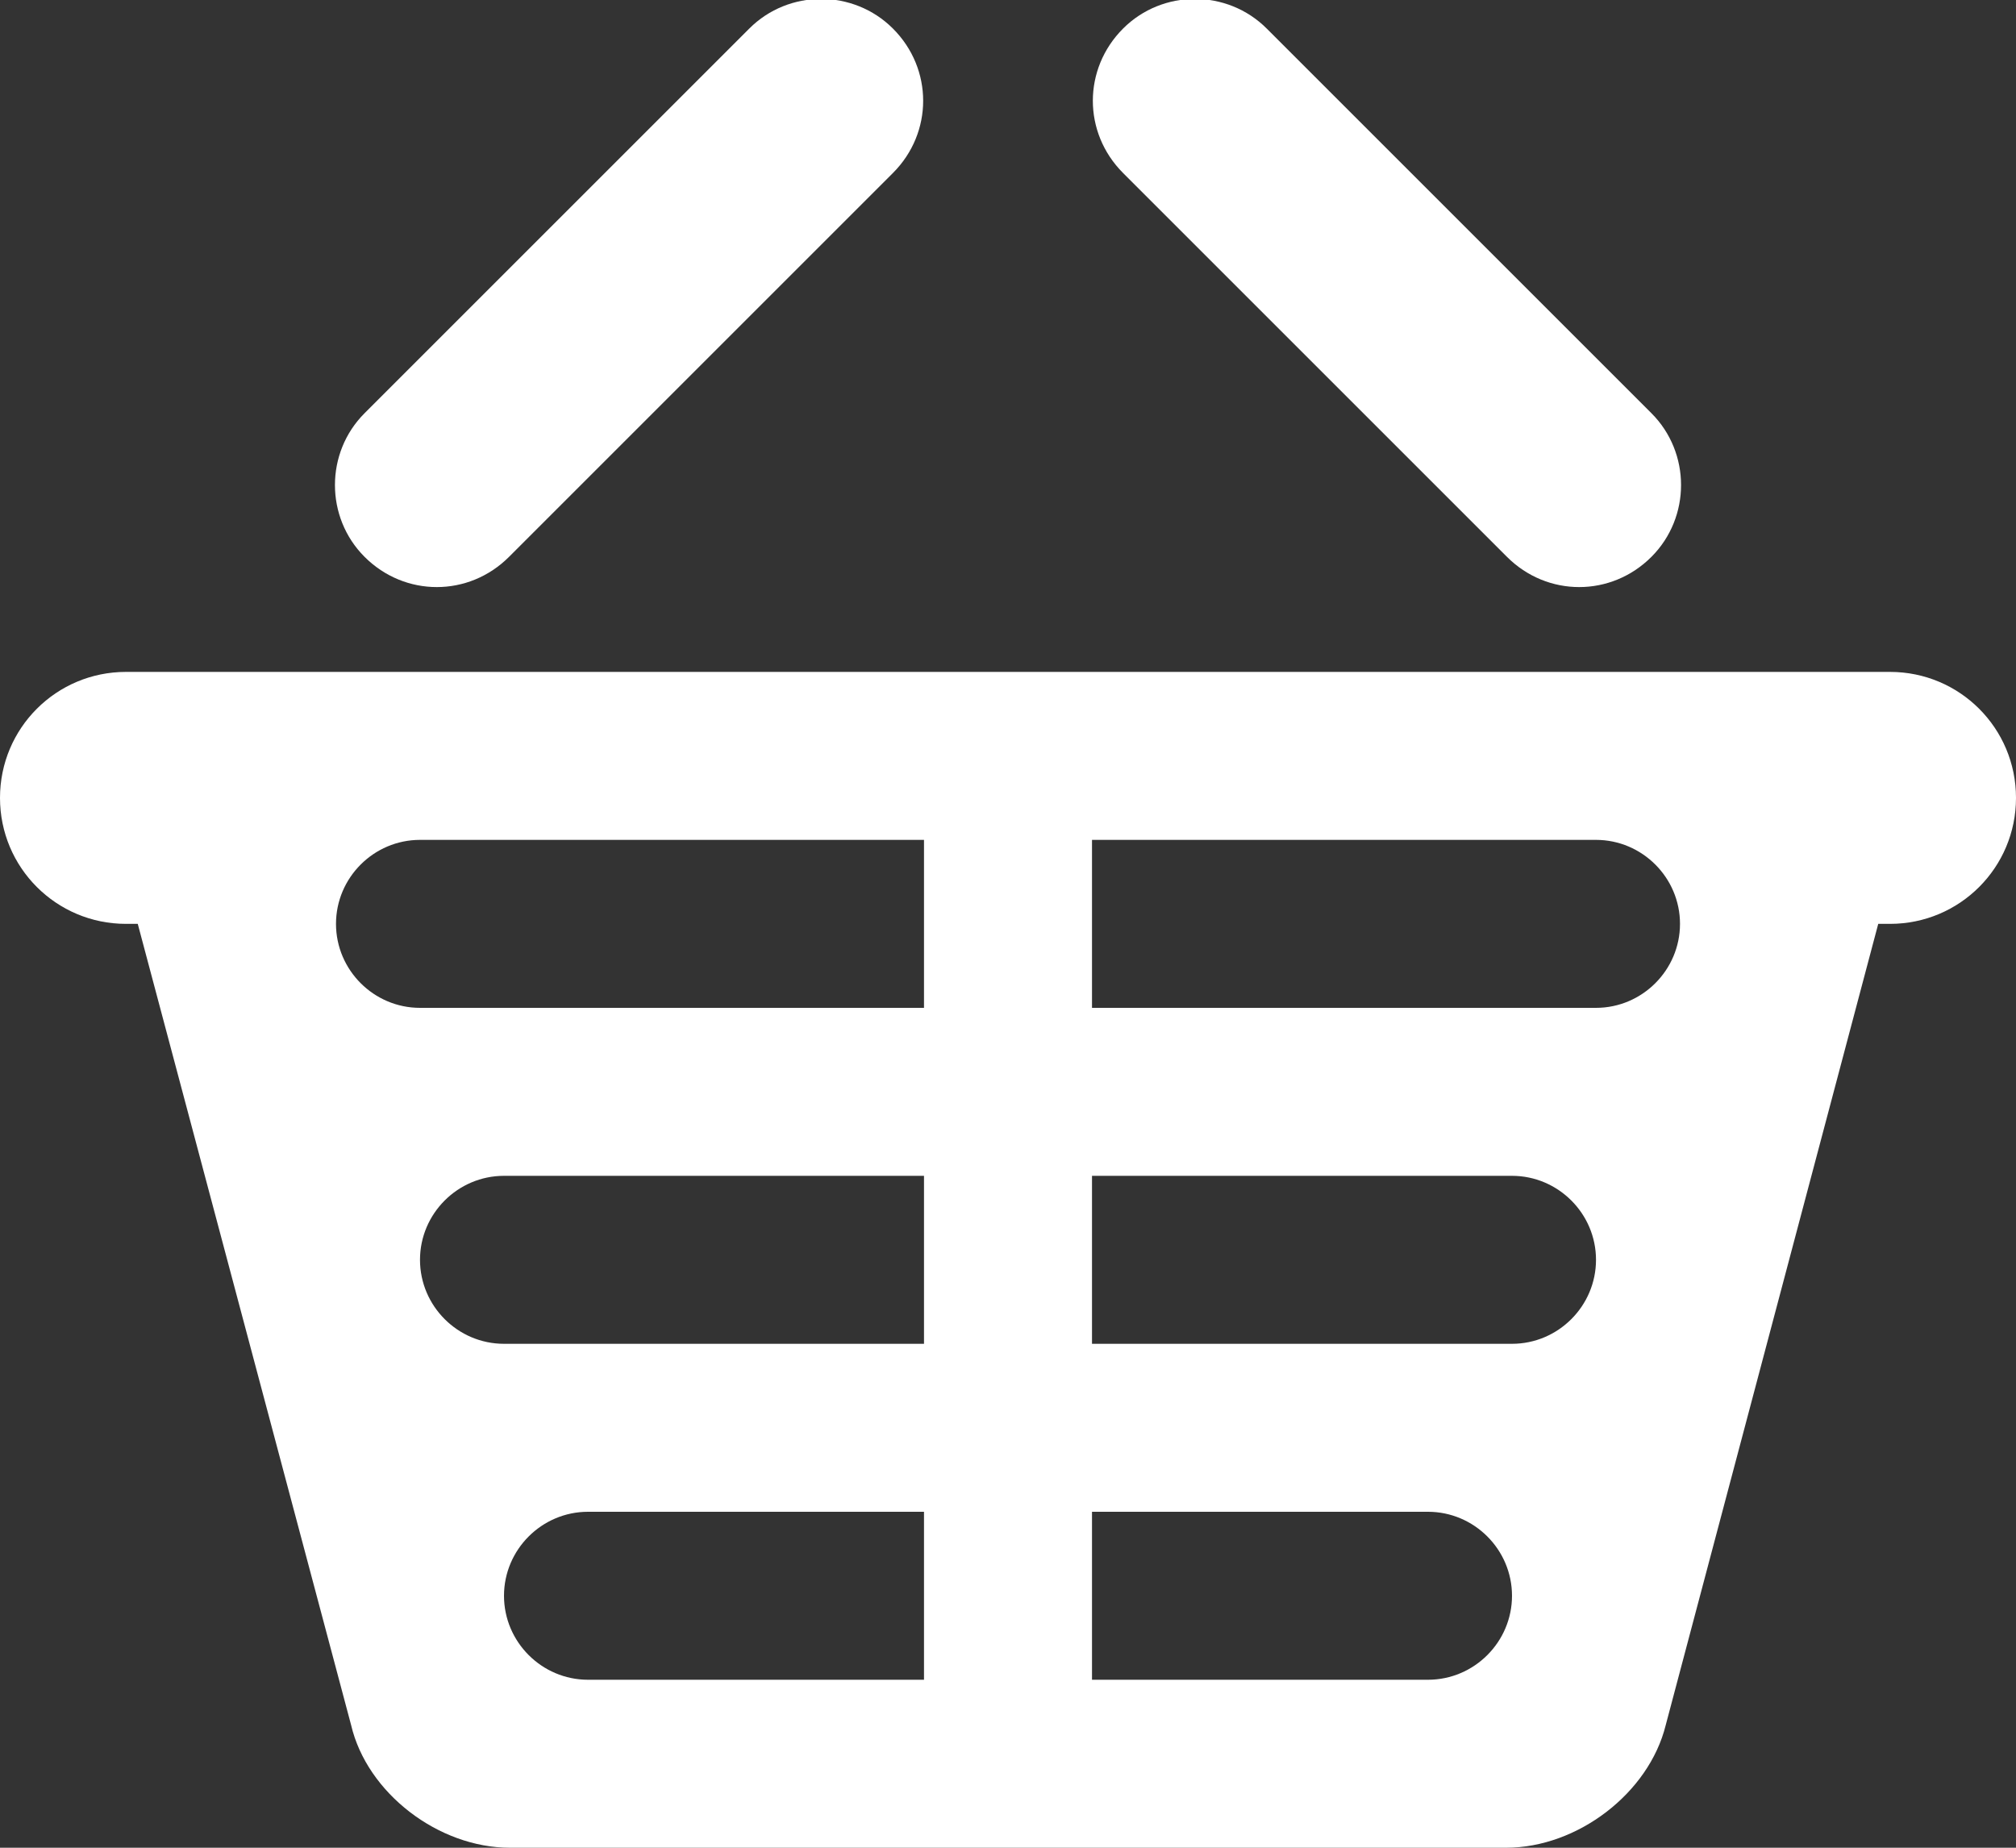 <?xml version="1.0" encoding="utf-8"?>
<!-- Generator: Avocode 2.3.0-ddf81ed - http://avocode.com -->
<svg height="22" width="24" xmlns:xlink="http://www.w3.org/1999/xlink" xmlns="http://www.w3.org/2000/svg" viewBox="0 0 24 22">
    <rect x="0" y="0" width="24" height="22" fill="#333333" stroke="none"/>
    <path fill="#ffffff" fill-rule="evenodd" d="M 22.5 11 C 22.5 11 22.36 11 22.36 11 C 22.36 11 19.83 20.54 19.83 20.54 C 19.63 21.35 18.78 22 17.93 22 C 17.93 22 6.07 22 6.07 22 C 5.22 22 4.37 21.35 4.18 20.54 C 4.18 20.54 1.64 11 1.64 11 C 1.64 11 1.5 11 1.5 11 C 0.67 11 0 10.33 0 9.5 C 0 8.67 0.67 8 1.5 8 C 1.5 8 2.43 8 2.43 8 C 2.43 8 21.57 8 21.57 8 C 21.57 8 22.5 8 22.5 8 C 23.33 8 24 8.67 24 9.5 C 24 10.33 23.33 11 22.5 11 Z M 13 20 C 13 20 17 20 17 20 C 17.55 20 18 19.55 18 19 C 18 18.45 17.55 18 17 18 C 17 18 13 18 13 18 C 13 18 13 20 13 20 Z M 13 16 C 13 16 18 16 18 16 C 18.55 16 19 15.55 19 15 C 19 14.45 18.55 14 18 14 C 18 14 13 14 13 14 C 13 14 13 16 13 16 Z M 11 10 C 11 10 5 10 5 10 C 4.45 10 4 10.45 4 11 C 4 11.55 4.45 12 5 12 C 5 12 11 12 11 12 C 11 12 11 10 11 10 Z M 11 14 C 11 14 6 14 6 14 C 5.45 14 5 14.45 5 15 C 5 15.55 5.45 16 6 16 C 6 16 11 16 11 16 C 11 16 11 14 11 14 Z M 11 18 C 11 18 7 18 7 18 C 6.45 18 6 18.45 6 19 C 6 19.55 6.45 20 7 20 C 7 20 11 20 11 20 C 11 20 11 18 11 18 Z M 19 10 C 19 10 13 10 13 10 C 13 10 13 12 13 12 C 13 12 19 12 19 12 C 19.55 12 20 11.55 20 11 C 20 10.45 19.55 10 19 10 Z M 17.94 6.63 C 17.94 6.63 13.37 2.06 13.37 2.06 C 12.89 1.58 12.89 0.82 13.37 0.34 C 13.84 -0.13 14.61 -0.13 15.08 0.34 C 15.08 0.34 19.66 4.92 19.66 4.92 C 20.13 5.39 20.13 6.16 19.66 6.63 C 19.18 7.11 18.42 7.11 17.94 6.63 Z M 6.06 6.63 C 5.58 7.11 4.82 7.11 4.34 6.63 C 3.87 6.16 3.87 5.39 4.34 4.92 C 4.34 4.92 8.92 0.34 8.92 0.34 C 9.39 -0.13 10.16 -0.13 10.63 0.34 C 11.11 0.82 11.11 1.58 10.63 2.06 C 10.63 2.06 6.06 6.63 6.06 6.63 Z" />
</svg>
